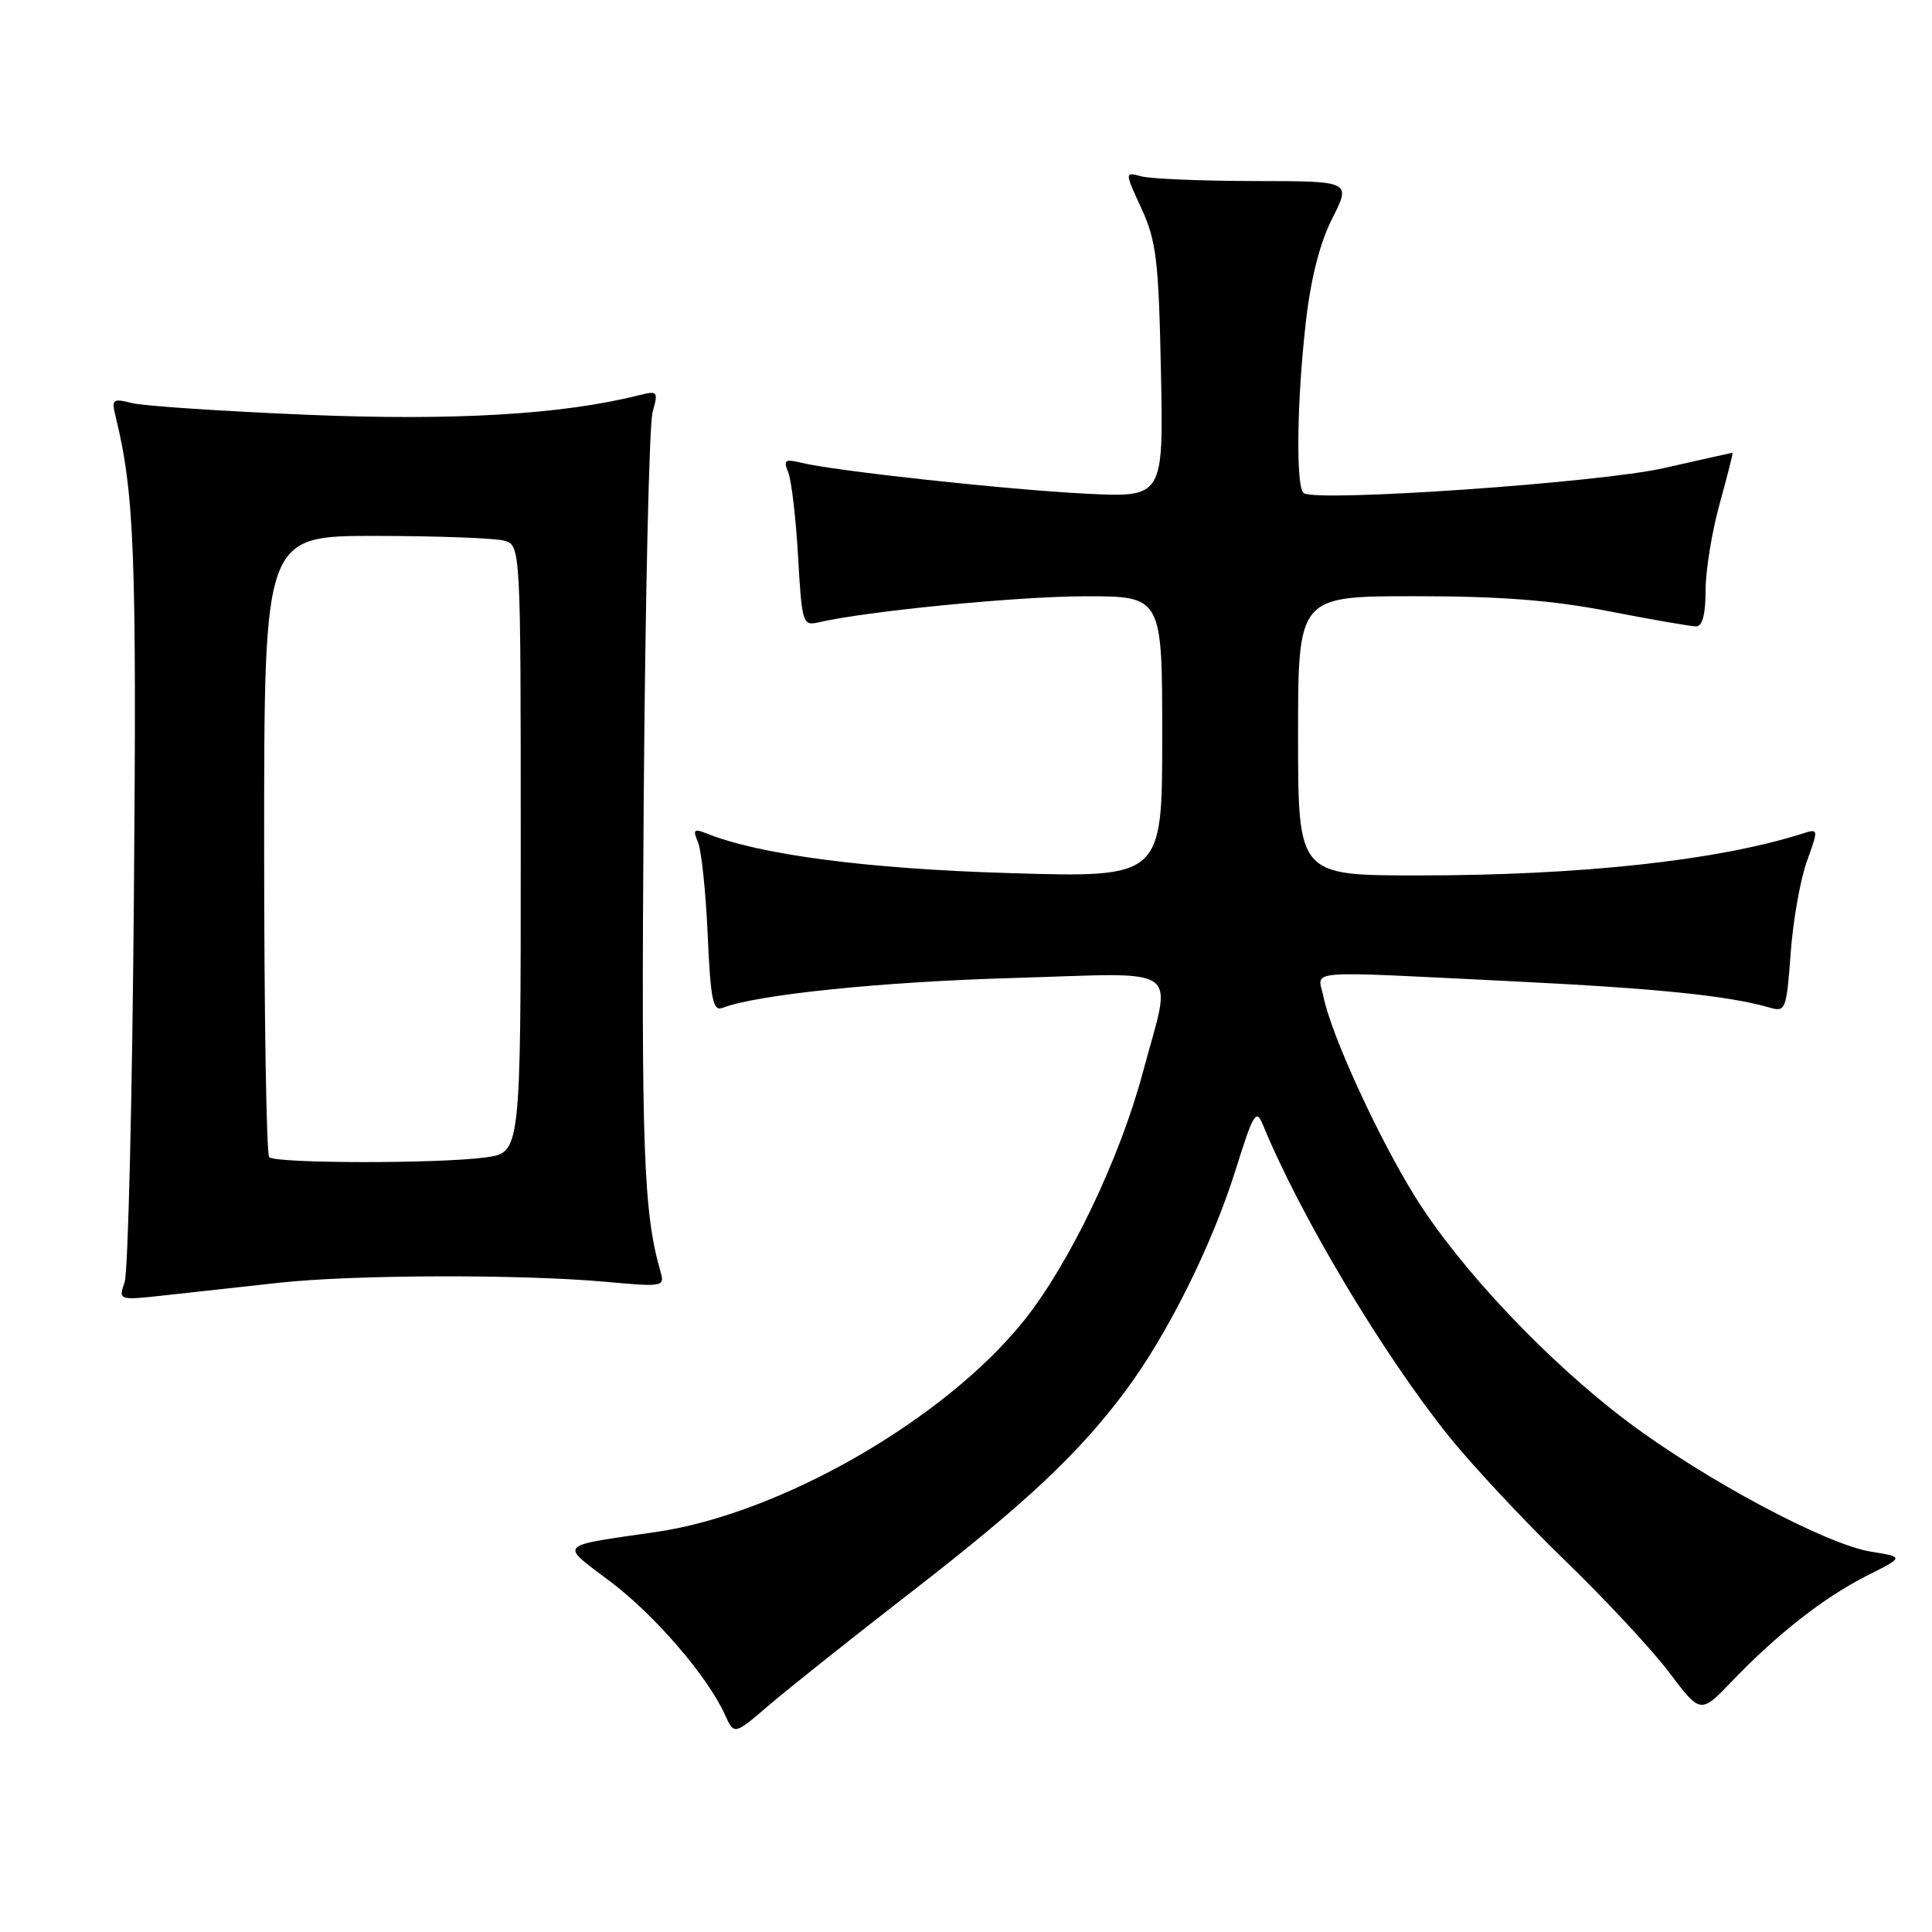 <?xml version="1.0" encoding="UTF-8" standalone="no"?>
<!DOCTYPE svg PUBLIC "-//W3C//DTD SVG 1.1//EN" "http://www.w3.org/Graphics/SVG/1.1/DTD/svg11.dtd" >
<svg xmlns="http://www.w3.org/2000/svg" xmlns:xlink="http://www.w3.org/1999/xlink" version="1.1" viewBox="0 0 256 256">
 <g >
 <path fill="currentColor"
d=" M 120.70 210.99 C 136.00 199.13 143.01 192.55 149.23 184.17 C 154.77 176.70 160.59 164.99 163.71 155.06 C 166.09 147.46 166.45 146.86 167.35 149.06 C 172.29 161.10 183.28 179.50 191.99 190.32 C 195.17 194.27 202.10 201.68 207.39 206.79 C 212.68 211.91 218.88 218.57 221.17 221.60 C 225.33 227.12 225.33 227.12 229.53 222.74 C 235.53 216.48 241.75 211.62 247.41 208.77 C 252.31 206.31 252.31 206.31 247.94 205.61 C 241.98 204.65 226.01 196.13 215.74 188.43 C 205.12 180.46 193.49 168.16 187.54 158.62 C 182.63 150.74 176.37 137.09 175.37 132.08 C 174.63 128.42 171.97 128.63 200.50 130.03 C 219.79 130.98 229.10 131.94 234.60 133.54 C 236.58 134.12 236.74 133.69 237.27 126.33 C 237.58 122.02 238.55 116.54 239.42 114.13 C 240.99 109.77 240.99 109.77 238.75 110.48 C 227.57 114.03 209.45 116.00 187.89 116.00 C 172.00 116.00 172.00 116.00 172.00 97.50 C 172.00 79.00 172.00 79.00 187.46 79.00 C 198.82 79.00 205.66 79.53 213.21 81.00 C 218.87 82.10 224.06 83.00 224.75 83.00 C 225.58 83.00 226.00 81.38 226.00 78.23 C 226.00 75.60 226.84 70.43 227.87 66.73 C 228.89 63.03 229.66 60.00 229.57 60.00 C 229.47 60.00 225.37 60.91 220.45 62.03 C 212.00 63.95 174.70 66.55 172.76 65.35 C 171.69 64.69 171.83 53.15 173.03 42.68 C 173.69 36.87 174.89 32.18 176.54 28.93 C 179.03 24.00 179.03 24.00 166.27 23.99 C 159.25 23.98 152.49 23.70 151.26 23.37 C 149.01 22.77 149.01 22.77 151.25 27.63 C 153.22 31.93 153.53 34.46 153.83 49.21 C 154.17 65.93 154.17 65.93 143.83 65.41 C 133.35 64.88 110.49 62.39 106.09 61.30 C 104.01 60.79 103.78 60.97 104.45 62.60 C 104.87 63.65 105.46 68.66 105.75 73.74 C 106.24 82.51 106.38 82.95 108.39 82.48 C 114.78 80.98 134.86 79.02 143.75 79.01 C 154.00 79.00 154.00 79.00 154.00 97.65 C 154.00 116.30 154.00 116.30 133.75 115.69 C 114.89 115.13 100.63 113.26 93.58 110.42 C 91.95 109.77 91.78 109.95 92.48 111.58 C 92.94 112.63 93.52 118.14 93.77 123.81 C 94.16 132.55 94.47 134.04 95.76 133.54 C 100.33 131.78 116.82 130.09 134.25 129.59 C 157.20 128.92 155.31 127.56 151.46 142.00 C 148.38 153.55 141.67 167.55 135.59 175.10 C 125.05 188.18 103.33 200.63 86.90 203.00 C 73.71 204.91 74.11 204.48 80.81 209.52 C 86.74 213.97 93.75 222.11 96.06 227.21 C 97.28 229.91 97.28 229.91 101.89 225.95 C 104.43 223.78 112.89 217.04 120.70 210.99 Z  M 37.00 169.97 C 46.86 168.89 69.03 168.83 80.31 169.85 C 87.84 170.54 88.10 170.49 87.53 168.53 C 85.26 160.65 84.96 152.36 85.29 106.83 C 85.49 79.70 86.02 56.20 86.47 54.61 C 87.25 51.83 87.17 51.74 84.58 52.39 C 74.47 54.93 60.13 55.77 40.67 54.96 C 29.47 54.49 19.05 53.80 17.51 53.41 C 14.94 52.77 14.76 52.90 15.30 55.11 C 17.82 65.39 18.12 73.28 17.74 119.06 C 17.52 145.70 16.97 168.58 16.51 169.91 C 15.68 172.32 15.68 172.32 22.09 171.61 C 25.62 171.22 32.33 170.48 37.00 169.97 Z  M 35.67 153.33 C 35.30 152.97 35.00 134.29 35.00 111.83 C 35.00 71.00 35.00 71.00 49.75 71.01 C 57.86 71.02 65.51 71.30 66.75 71.63 C 69.00 72.23 69.00 72.23 69.00 112.48 C 69.00 152.73 69.00 152.73 64.36 153.36 C 58.22 154.21 36.52 154.18 35.67 153.33 Z "/>
</g>
</svg>